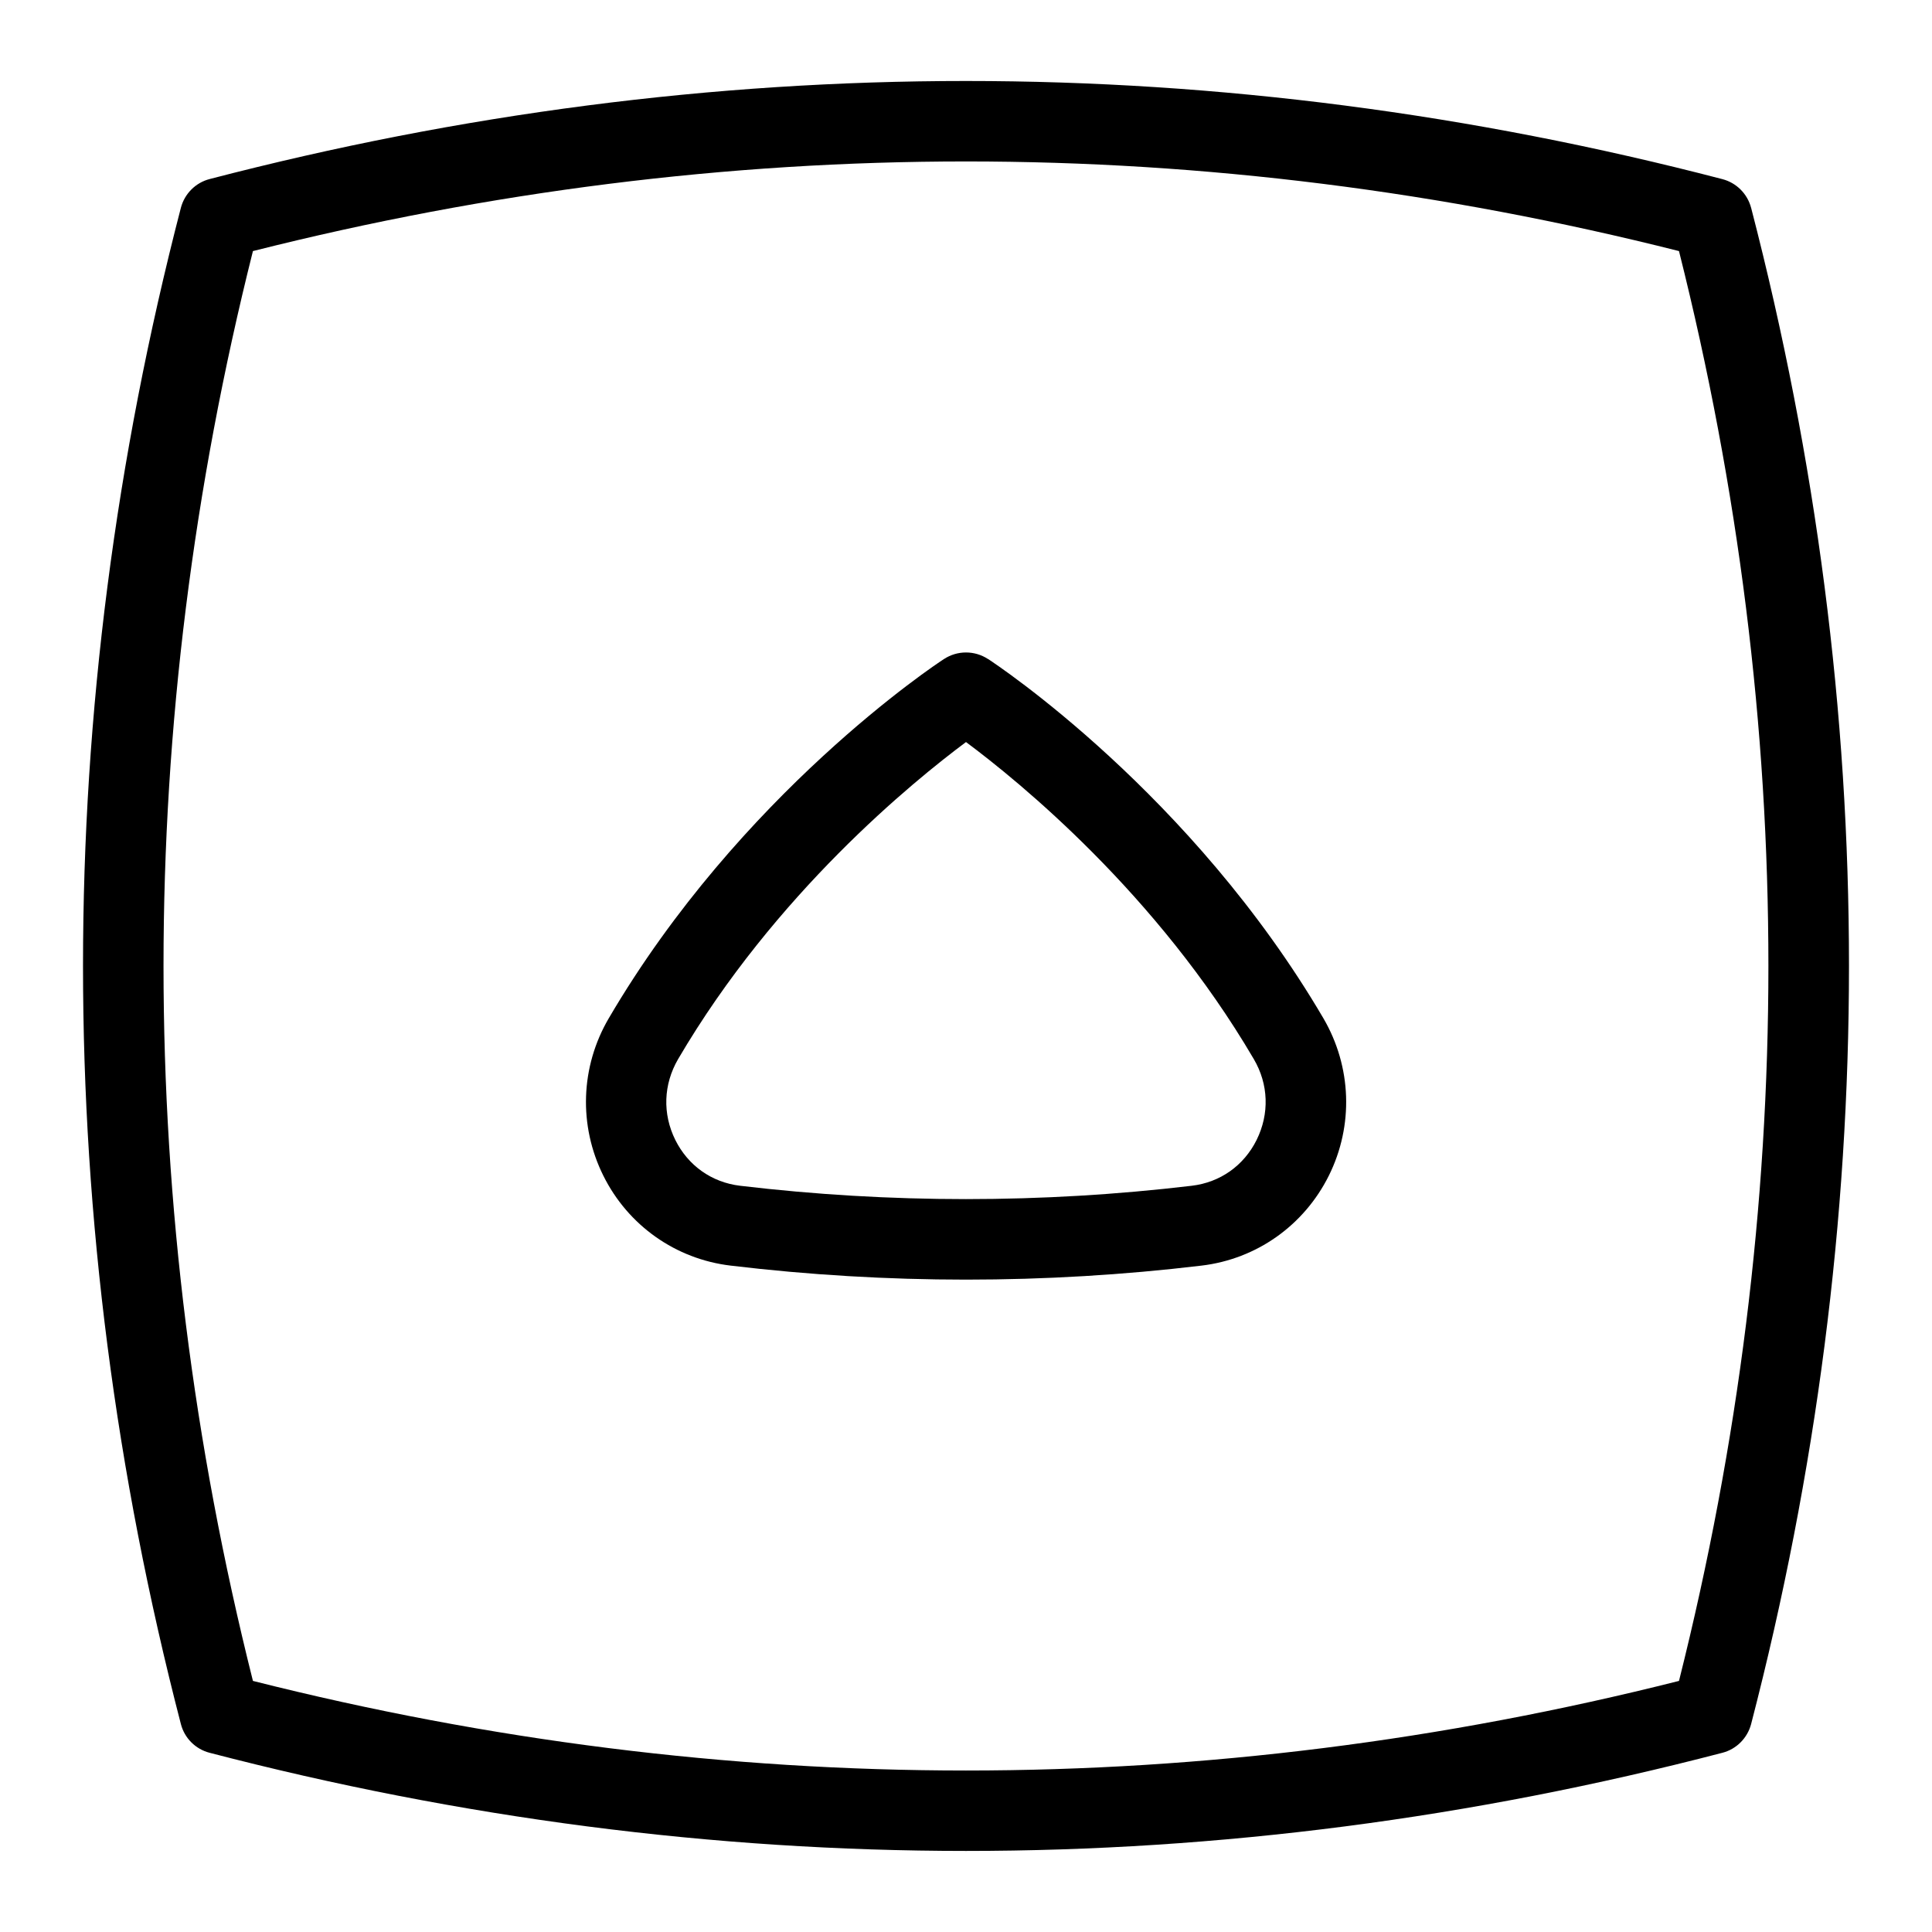 <?xml version="1.0" encoding="UTF-8"?>
<svg xmlns="http://www.w3.org/2000/svg" id="Layer_1" data-name="Layer 1" viewBox="0 0 24 24">
  <path d="M12.274,8.187c-.167-.109-.381-.109-.548,0-.103,.066-2.53,1.675-4.164,4.463h0c-.352,.601-.377,1.332-.067,1.955,.307,.618,.898,1.036,1.582,1.117,.97,.116,1.947,.174,2.924,.174s1.953-.058,2.924-.174c.684-.081,1.274-.499,1.582-1.117,.31-.623,.284-1.354-.067-1.955-1.635-2.788-4.062-4.396-4.165-4.463Zm3.336,5.974c-.159,.319-.452,.527-.806,.569-1.861,.221-3.749,.221-5.61,0-.353-.042-.646-.25-.805-.569-.161-.325-.148-.691,.035-1.005h0c1.203-2.053,2.916-3.446,3.576-3.938,.66,.491,2.372,1.885,3.575,3.938,.184,.313,.196,.68,.035,1.005Z"/>
  <path d="M21.753,2.582c-.046-.175-.183-.312-.358-.357C15.16,.6,8.839,.6,2.605,2.224c-.176,.045-.312,.183-.358,.357-1.621,6.249-1.621,12.587,0,18.836,.045,.175,.182,.312,.358,.357,3.117,.812,6.256,1.219,9.395,1.219s6.277-.406,9.395-1.219c.176-.045,.312-.183,.358-.357,1.621-6.249,1.621-12.587,0-18.836Zm-.896,18.299c-5.879,1.484-11.836,1.484-17.715,0C1.661,14.986,1.661,9.013,3.142,3.119c5.878-1.484,11.834-1.485,17.715,0,1.481,5.895,1.481,11.867,0,17.762Z"/>
</svg>
